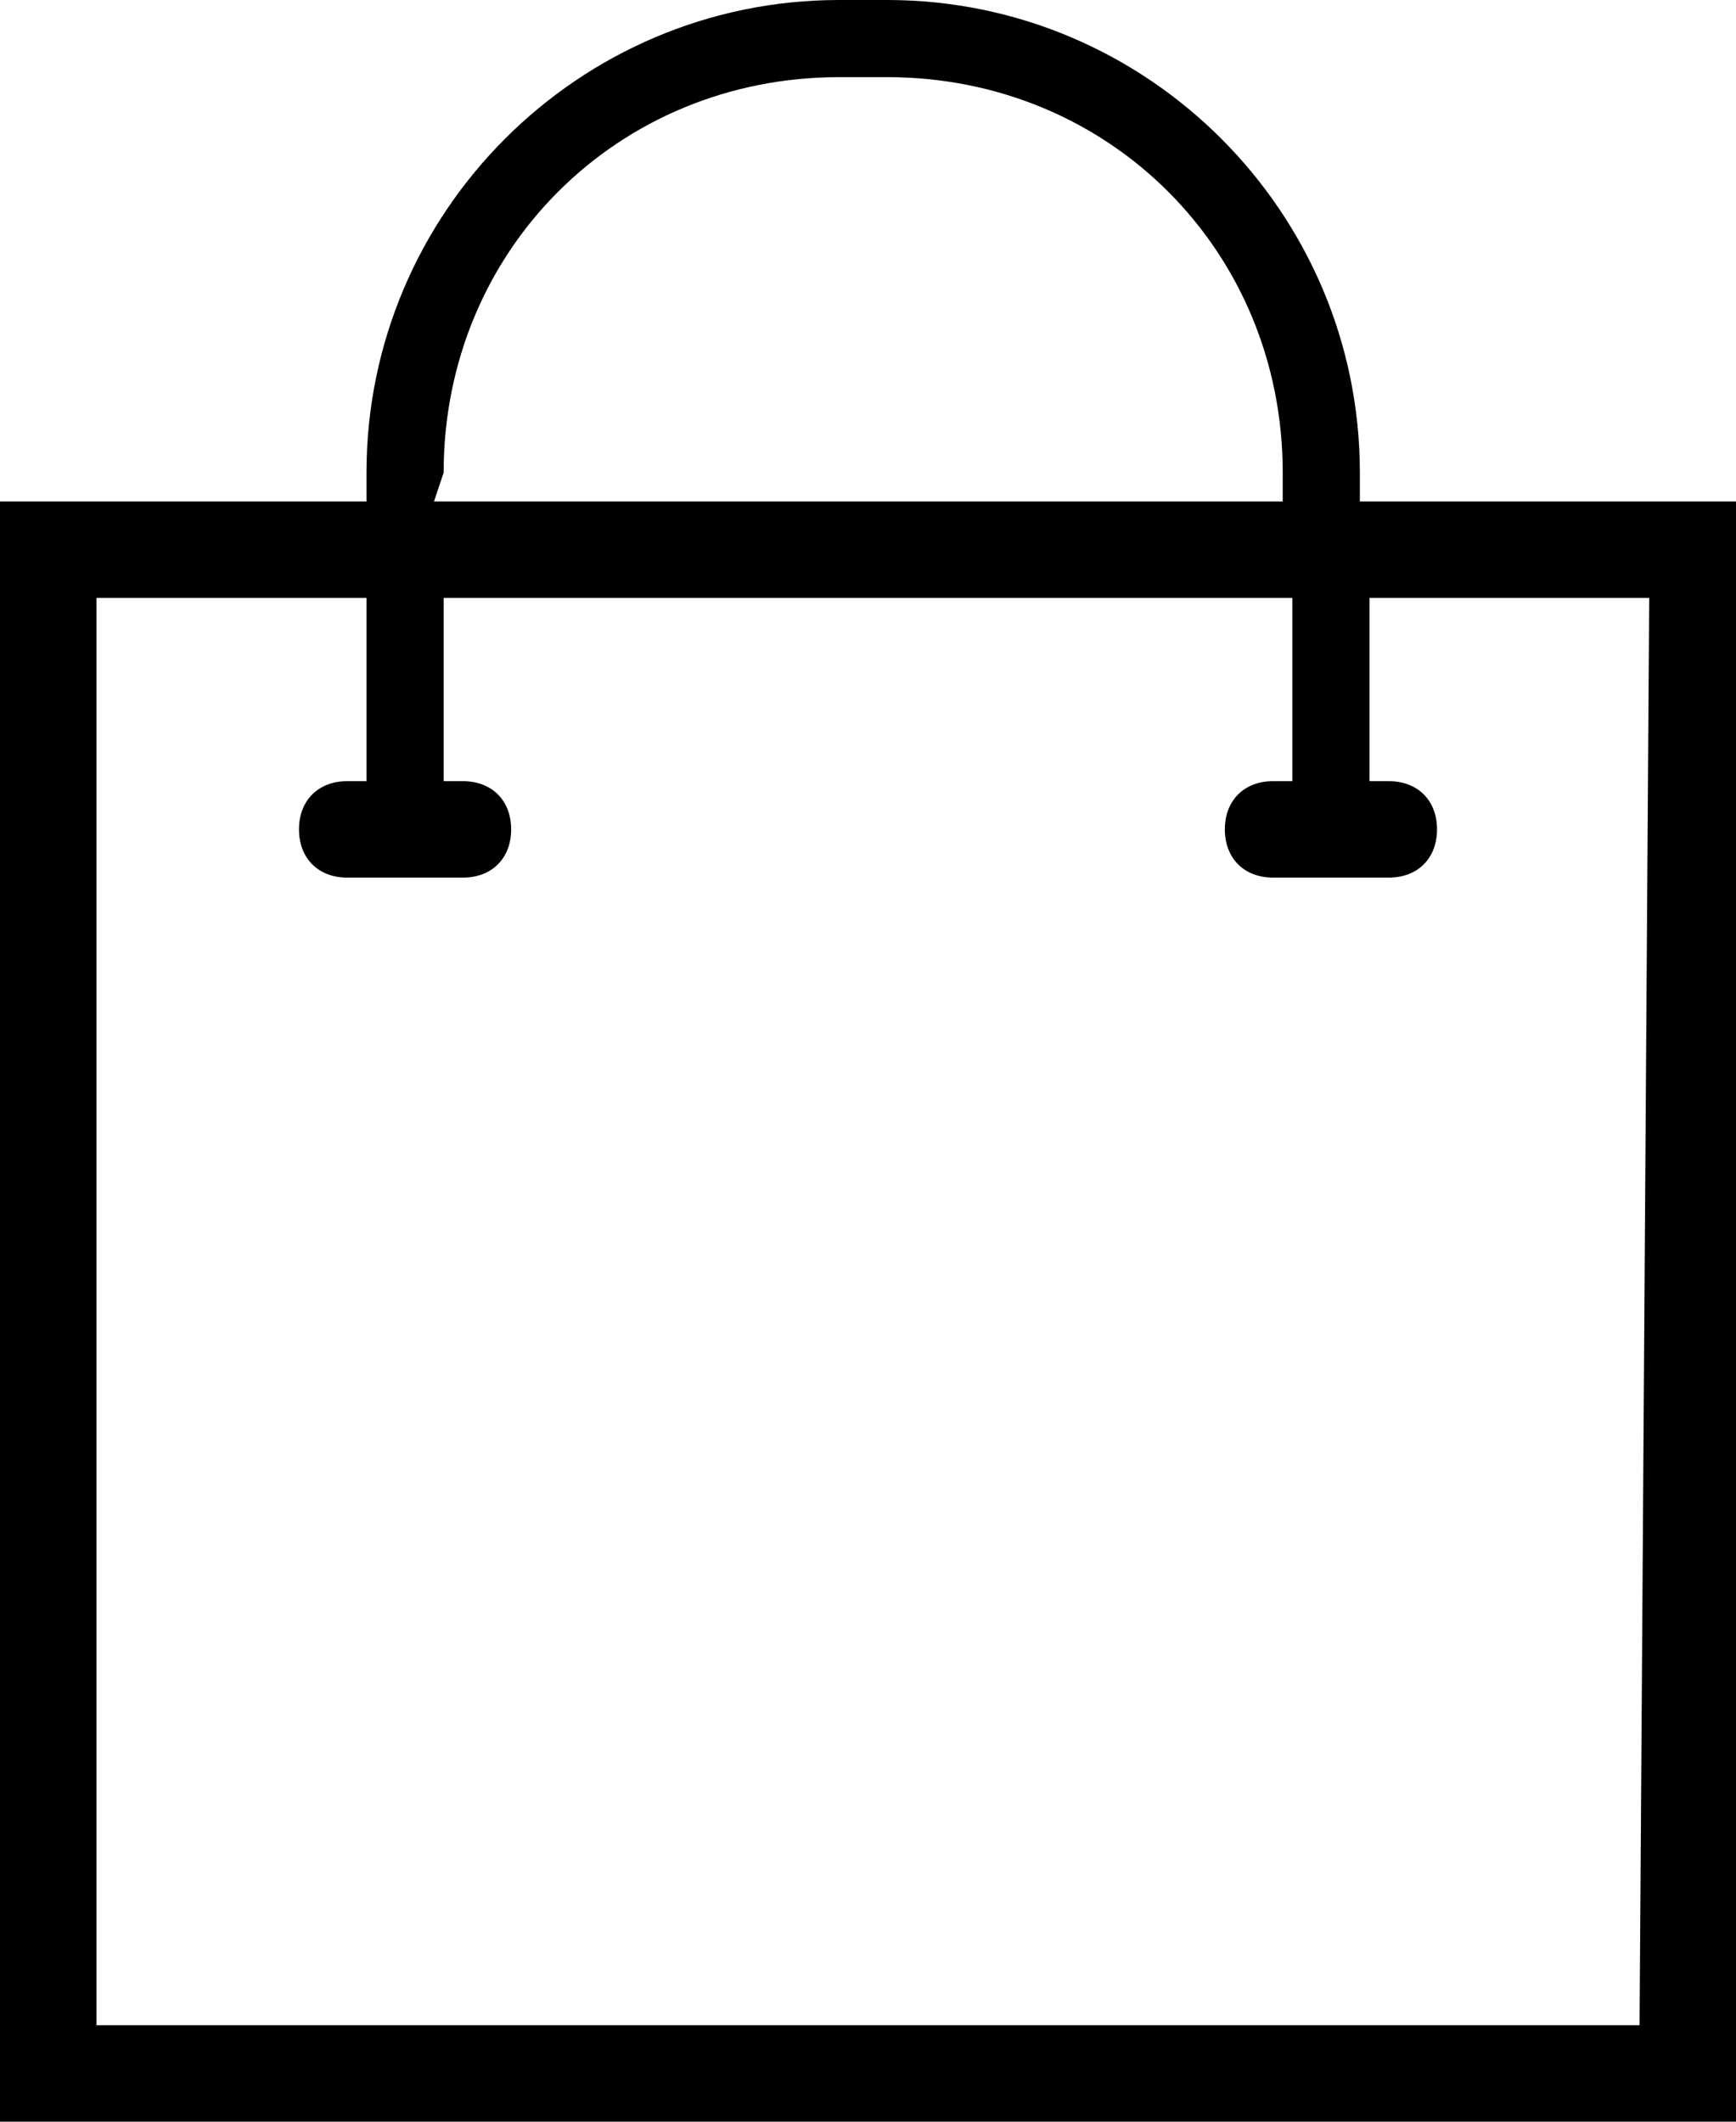 <?xml version="1.0" encoding="utf-8"?>
<!-- Generator: Adobe Illustrator 19.0.0, SVG Export Plug-In . SVG Version: 6.00 Build 0)  -->
<svg version="1.1" id="Слой_1" xmlns="http://www.w3.org/2000/svg" xmlns:xlink="http://www.w3.org/1999/xlink" x="0px" y="0px"
	 viewBox="-38.5 40 18 22" style="enable-background:new -38.5 40 18 22;" xml:space="preserve">
<path d="M-24.4,45.2v-0.3c0-2.7-2.2-4.9-4.9-4.9h-0.5c-2.7,0-4.9,2.2-4.9,4.9v0.3h-3.8V62h18V45.2H-24.4z M-33.9,44.9
	c0-2.3,1.8-4.1,4.1-4.1h0.5c2.3,0,4.1,1.8,4.1,4.1v0.3H-34L-33.9,44.9L-33.9,44.9z M-21.5,61h-16V46.2h2.8v1.9h-0.2
	c-0.3,0-0.5,0.2-0.5,0.5s0.2,0.5,0.5,0.5h1.2c0.3,0,0.5-0.2,0.5-0.5s-0.2-0.5-0.5-0.5h-0.2v-1.9h8.8v1.9h-0.2
	c-0.3,0-0.5,0.2-0.5,0.5s0.2,0.5,0.5,0.5h1.2c0.3,0,0.5-0.2,0.5-0.5s-0.2-0.5-0.5-0.5h-0.2v-1.9h2.9L-21.5,61L-21.5,61z"/>
</svg>

